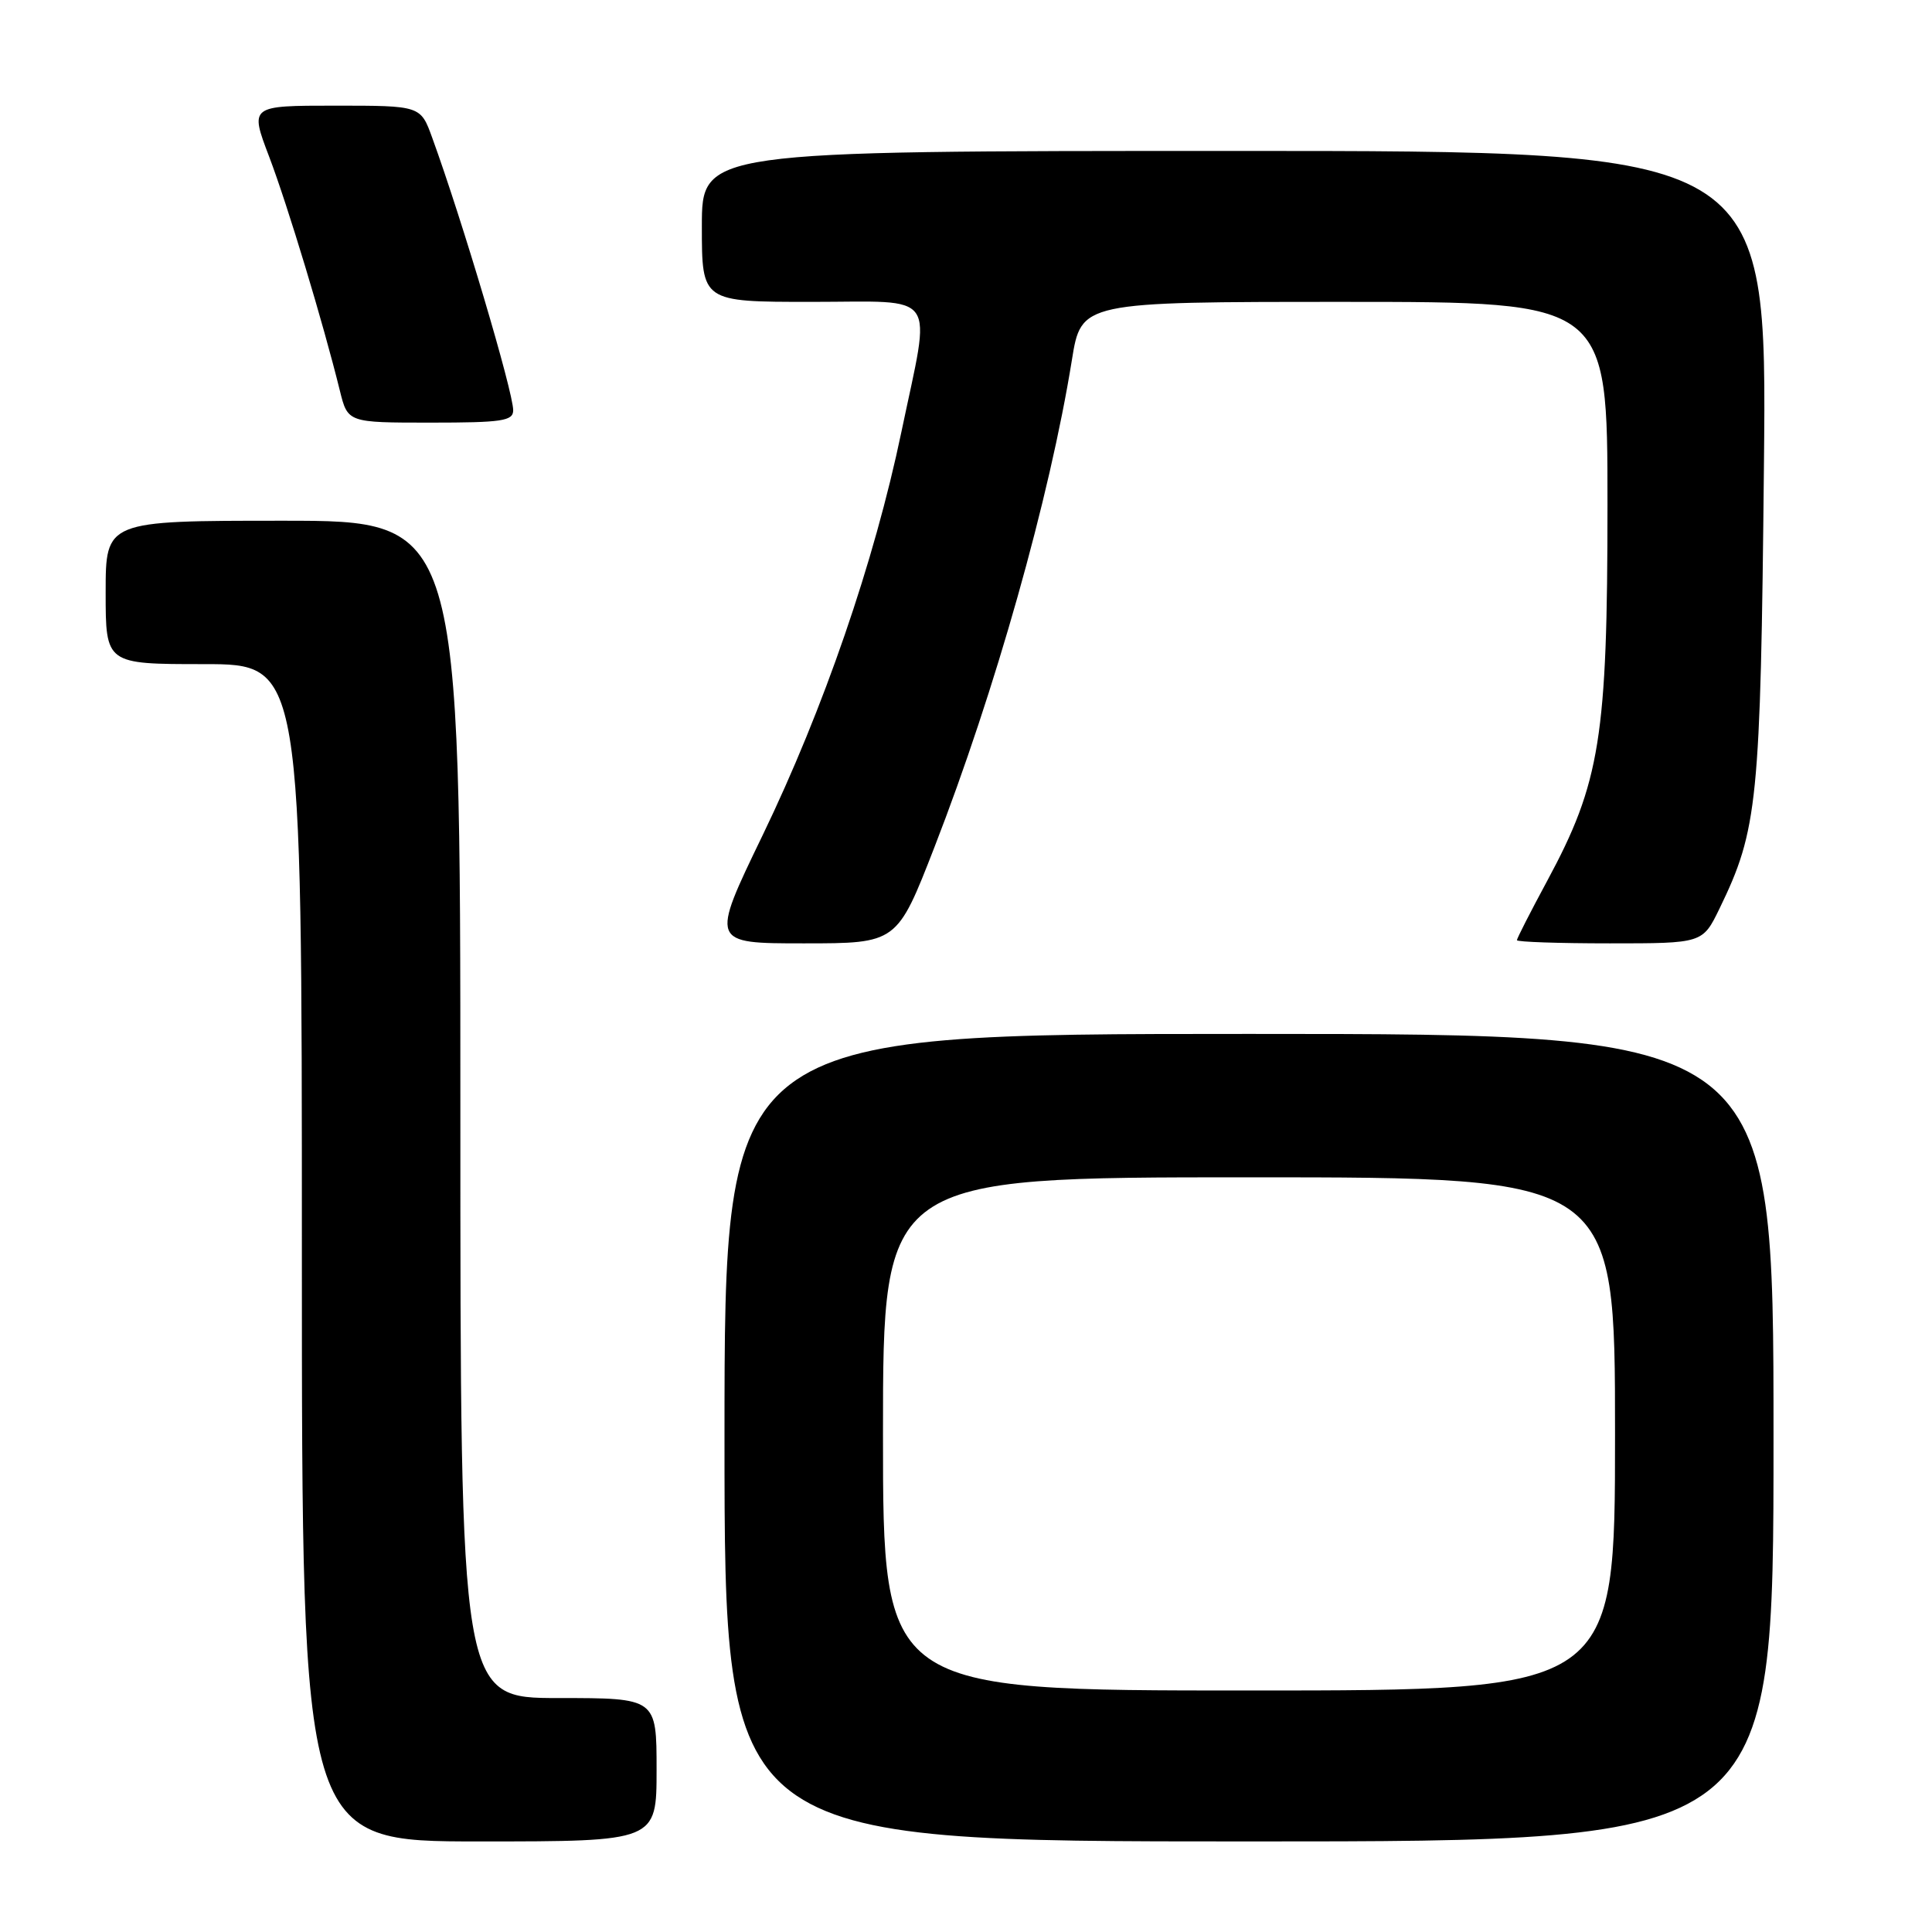 <?xml version="1.0" encoding="UTF-8" standalone="no"?>
<!DOCTYPE svg PUBLIC "-//W3C//DTD SVG 1.1//EN" "http://www.w3.org/Graphics/SVG/1.1/DTD/svg11.dtd" >
<svg xmlns="http://www.w3.org/2000/svg" xmlns:xlink="http://www.w3.org/1999/xlink" version="1.1" viewBox="0 0 256 256">
 <g >
 <path fill="currentColor"
d=" M 87.00 234.50 C 87.00 225.00 87.00 225.00 74.00 225.00 C 61.00 225.00 61.00 225.00 61.00 147.00 C 61.00 69.00 61.00 69.00 37.50 69.00 C 14.00 69.00 14.00 69.00 14.00 78.50 C 14.00 88.00 14.00 88.00 27.00 88.00 C 40.00 88.00 40.00 88.00 40.00 166.00 C 40.00 244.00 40.00 244.00 63.50 244.00 C 87.00 244.00 87.00 244.00 87.00 234.50 Z  M 235.00 190.50 C 235.00 137.00 235.00 137.00 165.50 137.00 C 96.00 137.00 96.00 137.00 96.00 190.50 C 96.00 244.00 96.00 244.00 165.50 244.00 C 235.00 244.00 235.00 244.00 235.00 190.50 Z  M 123.82 112.25 C 131.85 91.59 139.09 65.96 142.03 47.71 C 143.27 40.00 143.27 40.00 178.14 40.00 C 213.00 40.00 213.00 40.00 213.00 66.84 C 213.00 97.69 212.04 103.69 205.00 116.74 C 202.80 120.82 201.00 124.34 201.00 124.58 C 201.00 124.81 206.54 125.00 213.30 125.00 C 225.60 125.00 225.60 125.00 227.84 120.40 C 232.92 109.93 233.28 106.35 233.73 61.75 C 234.15 20.00 234.15 20.00 163.58 20.00 C 93.00 20.00 93.00 20.00 93.00 30.00 C 93.00 40.00 93.00 40.00 107.50 40.00 C 124.59 40.00 123.40 38.27 119.44 57.23 C 115.85 74.43 109.13 93.95 101.04 110.70 C 94.13 125.00 94.13 125.00 106.50 125.00 C 118.86 125.00 118.86 125.00 123.82 112.25 Z  M 68.00 54.36 C 68.00 51.91 61.24 29.15 57.27 18.25 C 55.73 14.00 55.73 14.00 44.41 14.00 C 33.09 14.00 33.09 14.00 35.66 20.75 C 38.12 27.22 42.82 42.78 45.03 51.75 C 46.08 56.00 46.08 56.00 57.04 56.00 C 66.54 56.00 68.00 55.78 68.00 54.36 Z  M 117.00 190.00 C 117.00 156.00 117.00 156.00 165.50 156.00 C 214.00 156.00 214.00 156.00 214.00 190.00 C 214.00 224.00 214.00 224.00 165.50 224.00 C 117.00 224.00 117.00 224.00 117.00 190.00 Z "/>
</g>
</svg>